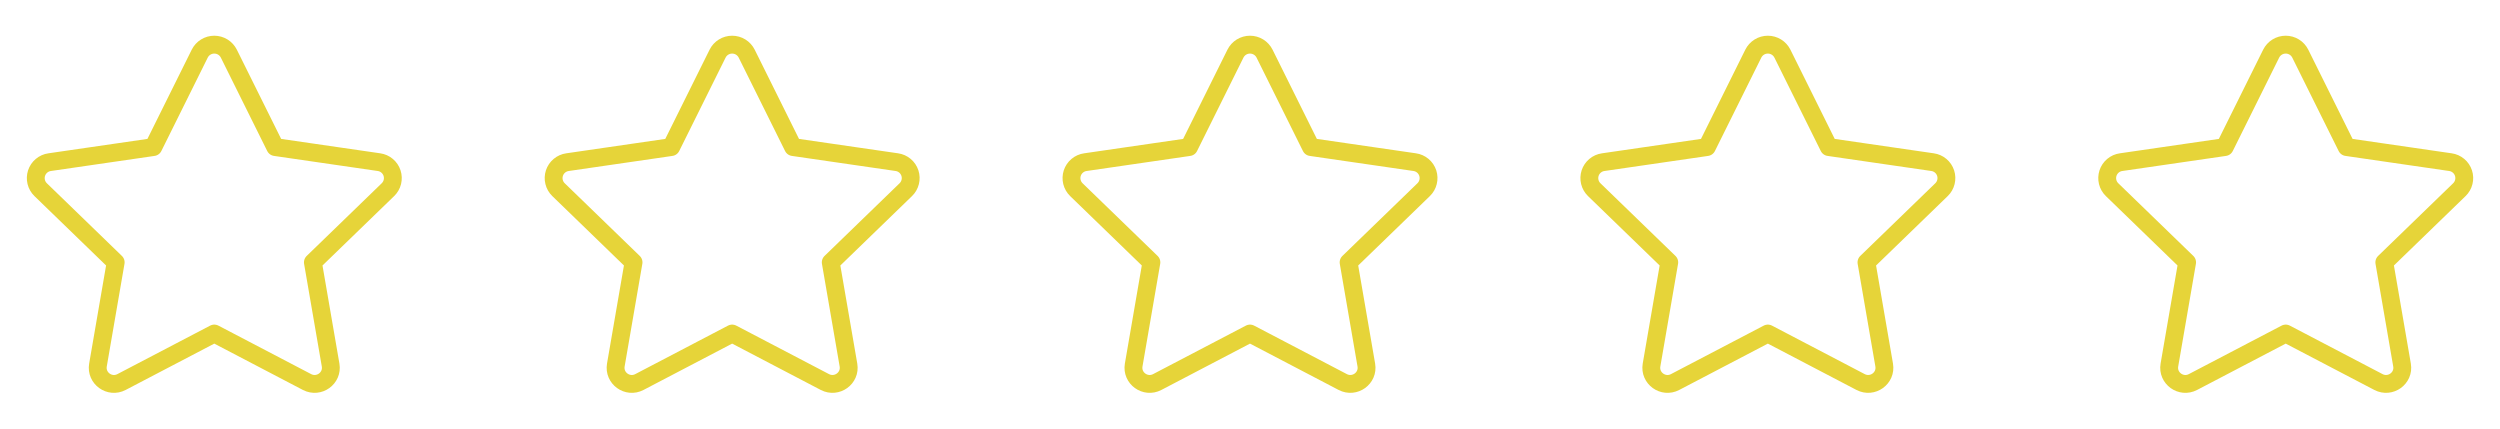 <svg width="140" height="24" viewBox="0 0 140 24" fill="none" xmlns="http://www.w3.org/2000/svg">
<path d="M8.587 8.236L11.185 3.004C11.261 2.853 11.377 2.725 11.521 2.636C11.665 2.547 11.831 2.5 12 2.5C12.169 2.5 12.335 2.547 12.479 2.636C12.623 2.725 12.739 2.853 12.815 3.004L15.413 8.236L21.221 9.08C21.389 9.103 21.546 9.173 21.676 9.282C21.806 9.39 21.902 9.533 21.955 9.694C22.007 9.854 22.013 10.027 21.973 10.191C21.932 10.355 21.846 10.504 21.724 10.622L17.522 14.692L18.514 20.442C18.641 21.18 17.861 21.742 17.194 21.394L12 18.678L6.805 21.394C6.139 21.743 5.359 21.18 5.486 20.441L6.478 14.691L2.276 10.621C2.155 10.503 2.069 10.354 2.029 10.19C1.989 10.026 1.995 9.855 2.047 9.694C2.1 9.534 2.196 9.391 2.325 9.283C2.455 9.174 2.612 9.104 2.779 9.081L8.587 8.236Z" stroke="#E6D439" stroke-linecap="round" stroke-linejoin="round"/>
<path d="M37.587 8.236L40.185 3.004C40.261 2.853 40.377 2.725 40.521 2.636C40.665 2.547 40.831 2.5 41 2.5C41.169 2.5 41.335 2.547 41.479 2.636C41.623 2.725 41.739 2.853 41.815 3.004L44.413 8.236L50.221 9.08C50.389 9.103 50.546 9.173 50.676 9.282C50.806 9.39 50.902 9.533 50.955 9.694C51.007 9.854 51.013 10.027 50.972 10.191C50.932 10.355 50.846 10.504 50.724 10.622L46.522 14.692L47.514 20.442C47.641 21.18 46.861 21.742 46.194 21.394L41 18.678L35.805 21.394C35.139 21.743 34.359 21.18 34.486 20.441L35.478 14.691L31.276 10.621C31.155 10.503 31.069 10.354 31.029 10.19C30.988 10.026 30.995 9.855 31.047 9.694C31.1 9.534 31.196 9.391 31.325 9.283C31.455 9.174 31.612 9.104 31.779 9.081L37.587 8.236Z" stroke="#E6D439" stroke-linecap="round" stroke-linejoin="round"/>
<path d="M66.587 8.236L69.185 3.004C69.261 2.853 69.377 2.725 69.521 2.636C69.665 2.547 69.831 2.5 70 2.5C70.169 2.5 70.335 2.547 70.479 2.636C70.623 2.725 70.739 2.853 70.815 3.004L73.413 8.236L79.221 9.08C79.388 9.103 79.546 9.173 79.676 9.282C79.806 9.39 79.902 9.533 79.955 9.694C80.007 9.854 80.013 10.027 79.972 10.191C79.932 10.355 79.846 10.504 79.724 10.622L75.522 14.692L76.514 20.442C76.641 21.18 75.861 21.742 75.194 21.394L70 18.678L64.805 21.394C64.139 21.743 63.359 21.18 63.486 20.441L64.478 14.691L60.276 10.621C60.155 10.503 60.069 10.354 60.029 10.19C59.989 10.026 59.995 9.855 60.047 9.694C60.1 9.534 60.196 9.391 60.325 9.283C60.455 9.174 60.612 9.104 60.779 9.081L66.587 8.236Z" stroke="#E6D439" stroke-linecap="round" stroke-linejoin="round"/>
<path d="M95.587 8.236L98.185 3.004C98.261 2.853 98.377 2.725 98.521 2.636C98.665 2.547 98.831 2.5 99 2.5C99.169 2.5 99.335 2.547 99.479 2.636C99.623 2.725 99.739 2.853 99.815 3.004L102.413 8.236L108.221 9.08C108.389 9.103 108.546 9.173 108.676 9.282C108.806 9.39 108.902 9.533 108.955 9.694C109.007 9.854 109.013 10.027 108.972 10.191C108.932 10.355 108.846 10.504 108.724 10.622L104.522 14.692L105.514 20.442C105.641 21.18 104.861 21.742 104.194 21.394L99 18.678L93.805 21.394C93.139 21.743 92.359 21.18 92.486 20.441L93.478 14.691L89.276 10.621C89.155 10.503 89.069 10.354 89.029 10.19C88.989 10.026 88.995 9.855 89.047 9.694C89.1 9.534 89.196 9.391 89.325 9.283C89.455 9.174 89.612 9.104 89.779 9.081L95.587 8.236Z" stroke="#E6D439" stroke-linecap="round" stroke-linejoin="round"/>
<path d="M124.587 8.236L127.185 3.004C127.261 2.853 127.377 2.725 127.521 2.636C127.665 2.547 127.831 2.5 128 2.5C128.169 2.5 128.335 2.547 128.479 2.636C128.623 2.725 128.739 2.853 128.815 3.004L131.413 8.236L137.221 9.08C137.389 9.103 137.546 9.173 137.676 9.282C137.806 9.39 137.902 9.533 137.955 9.694C138.007 9.854 138.013 10.027 137.972 10.191C137.932 10.355 137.846 10.504 137.724 10.622L133.522 14.692L134.514 20.442C134.641 21.18 133.861 21.742 133.194 21.394L128 18.678L122.805 21.394C122.139 21.743 121.359 21.18 121.486 20.441L122.478 14.691L118.276 10.621C118.155 10.503 118.069 10.354 118.029 10.19C117.989 10.026 117.995 9.855 118.047 9.694C118.1 9.534 118.196 9.391 118.325 9.283C118.455 9.174 118.612 9.104 118.779 9.081L124.587 8.236Z" stroke="#E6D439" stroke-linecap="round" stroke-linejoin="round"/>
</svg>
